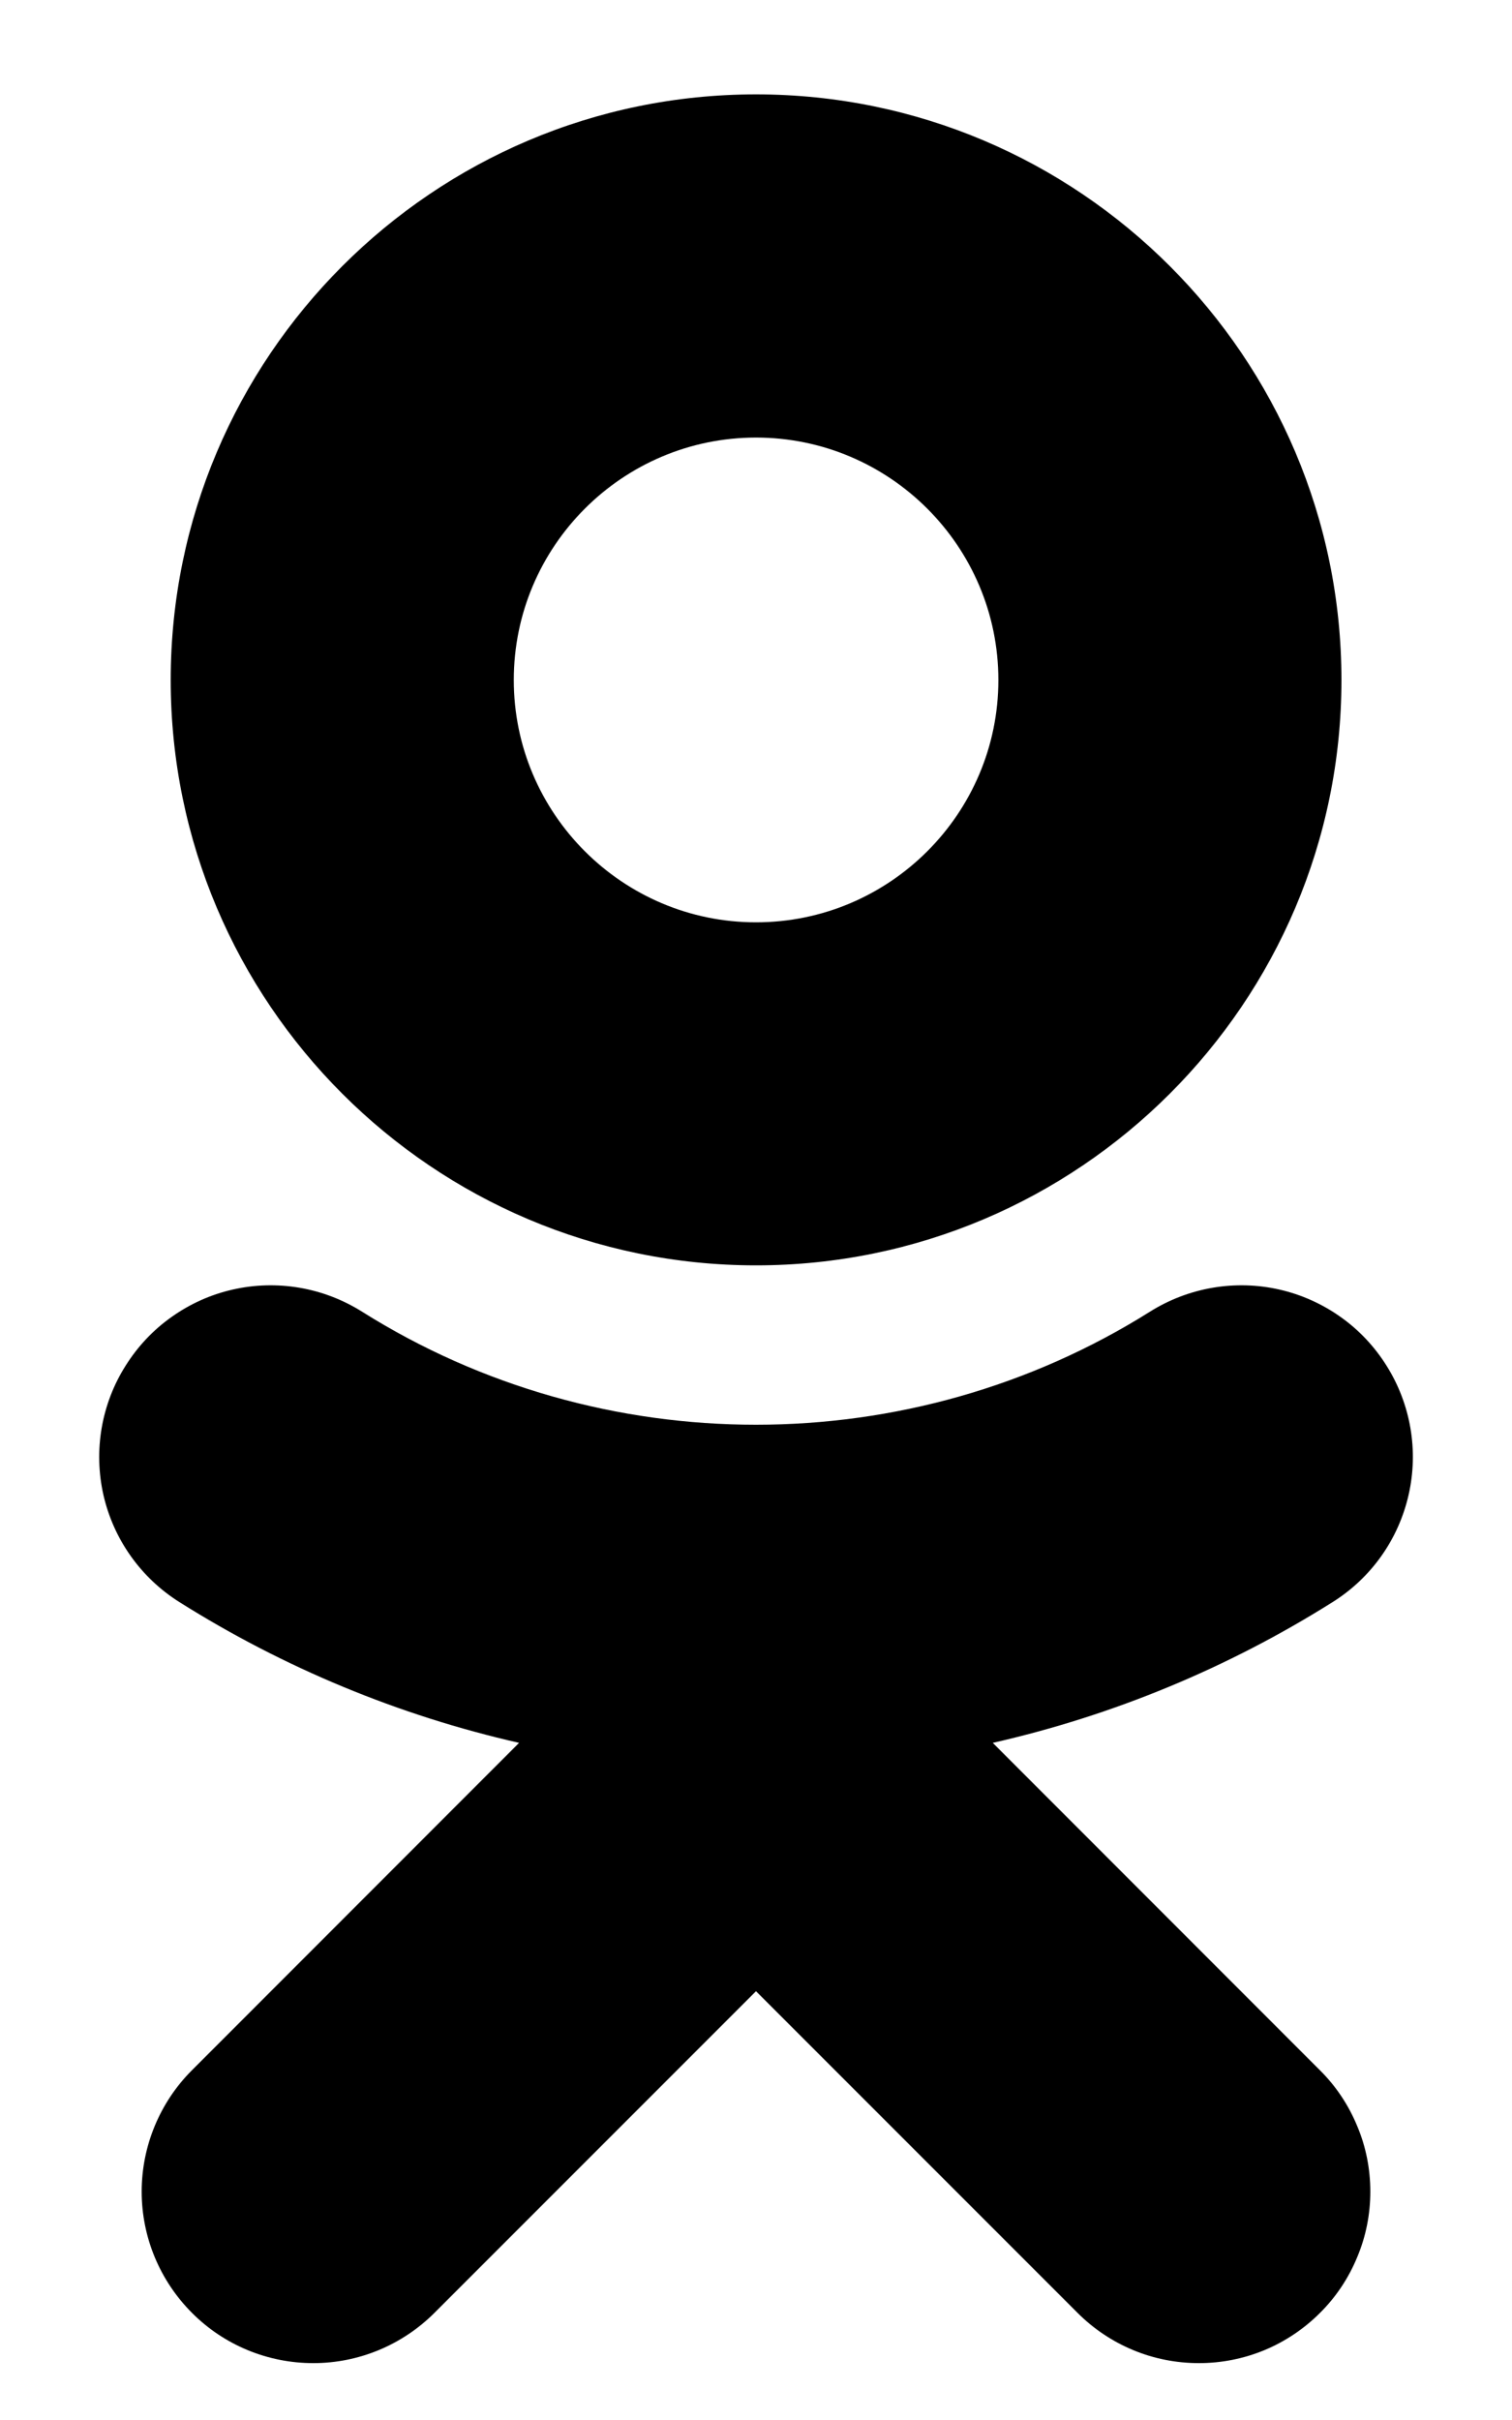 <svg width="10" height="16" viewBox="0 0 10 16" fill="none" xmlns="http://www.w3.org/2000/svg">
<path d="M5 2.893C5.884 2.893 6.603 3.612 6.603 4.496C6.603 5.379 5.884 6.098 5 6.098C4.117 6.098 3.398 5.379 3.398 4.496C3.398 3.612 4.117 2.893 5 2.893ZM5 8.366C7.135 8.366 8.872 6.63 8.872 4.496C8.872 2.36 7.135 0.624 5 0.624C2.865 0.624 1.129 2.361 1.129 4.496C1.129 6.63 2.865 8.366 5 8.366ZM6.566 11.523C7.363 11.342 8.123 11.027 8.814 10.592C9.069 10.432 9.249 10.178 9.316 9.884C9.383 9.591 9.33 9.283 9.17 9.029C9.091 8.903 8.988 8.793 8.866 8.707C8.745 8.621 8.607 8.559 8.462 8.526C8.317 8.493 8.167 8.489 8.02 8.514C7.873 8.539 7.732 8.593 7.606 8.672C6.02 9.669 3.979 9.669 2.394 8.672C2.268 8.593 2.128 8.539 1.981 8.514C1.834 8.489 1.684 8.493 1.539 8.526C1.393 8.559 1.256 8.621 1.135 8.707C1.013 8.793 0.91 8.903 0.831 9.029C0.67 9.283 0.618 9.591 0.684 9.884C0.751 10.178 0.932 10.432 1.186 10.592C1.877 11.027 2.637 11.342 3.433 11.523L1.269 13.688C1.057 13.9 0.937 14.189 0.937 14.49C0.937 14.791 1.057 15.079 1.27 15.292C1.482 15.505 1.771 15.624 2.072 15.624C2.373 15.624 2.661 15.504 2.874 15.291L5 13.165L7.127 15.292C7.232 15.397 7.357 15.481 7.495 15.538C7.632 15.595 7.78 15.624 7.929 15.624C8.078 15.624 8.225 15.595 8.363 15.538C8.5 15.481 8.625 15.397 8.73 15.292C8.836 15.187 8.919 15.062 8.976 14.924C9.034 14.786 9.063 14.639 9.063 14.49C9.063 14.341 9.034 14.193 8.976 14.056C8.919 13.918 8.836 13.793 8.73 13.688L6.566 11.523Z" fill="black"/>
</svg>
